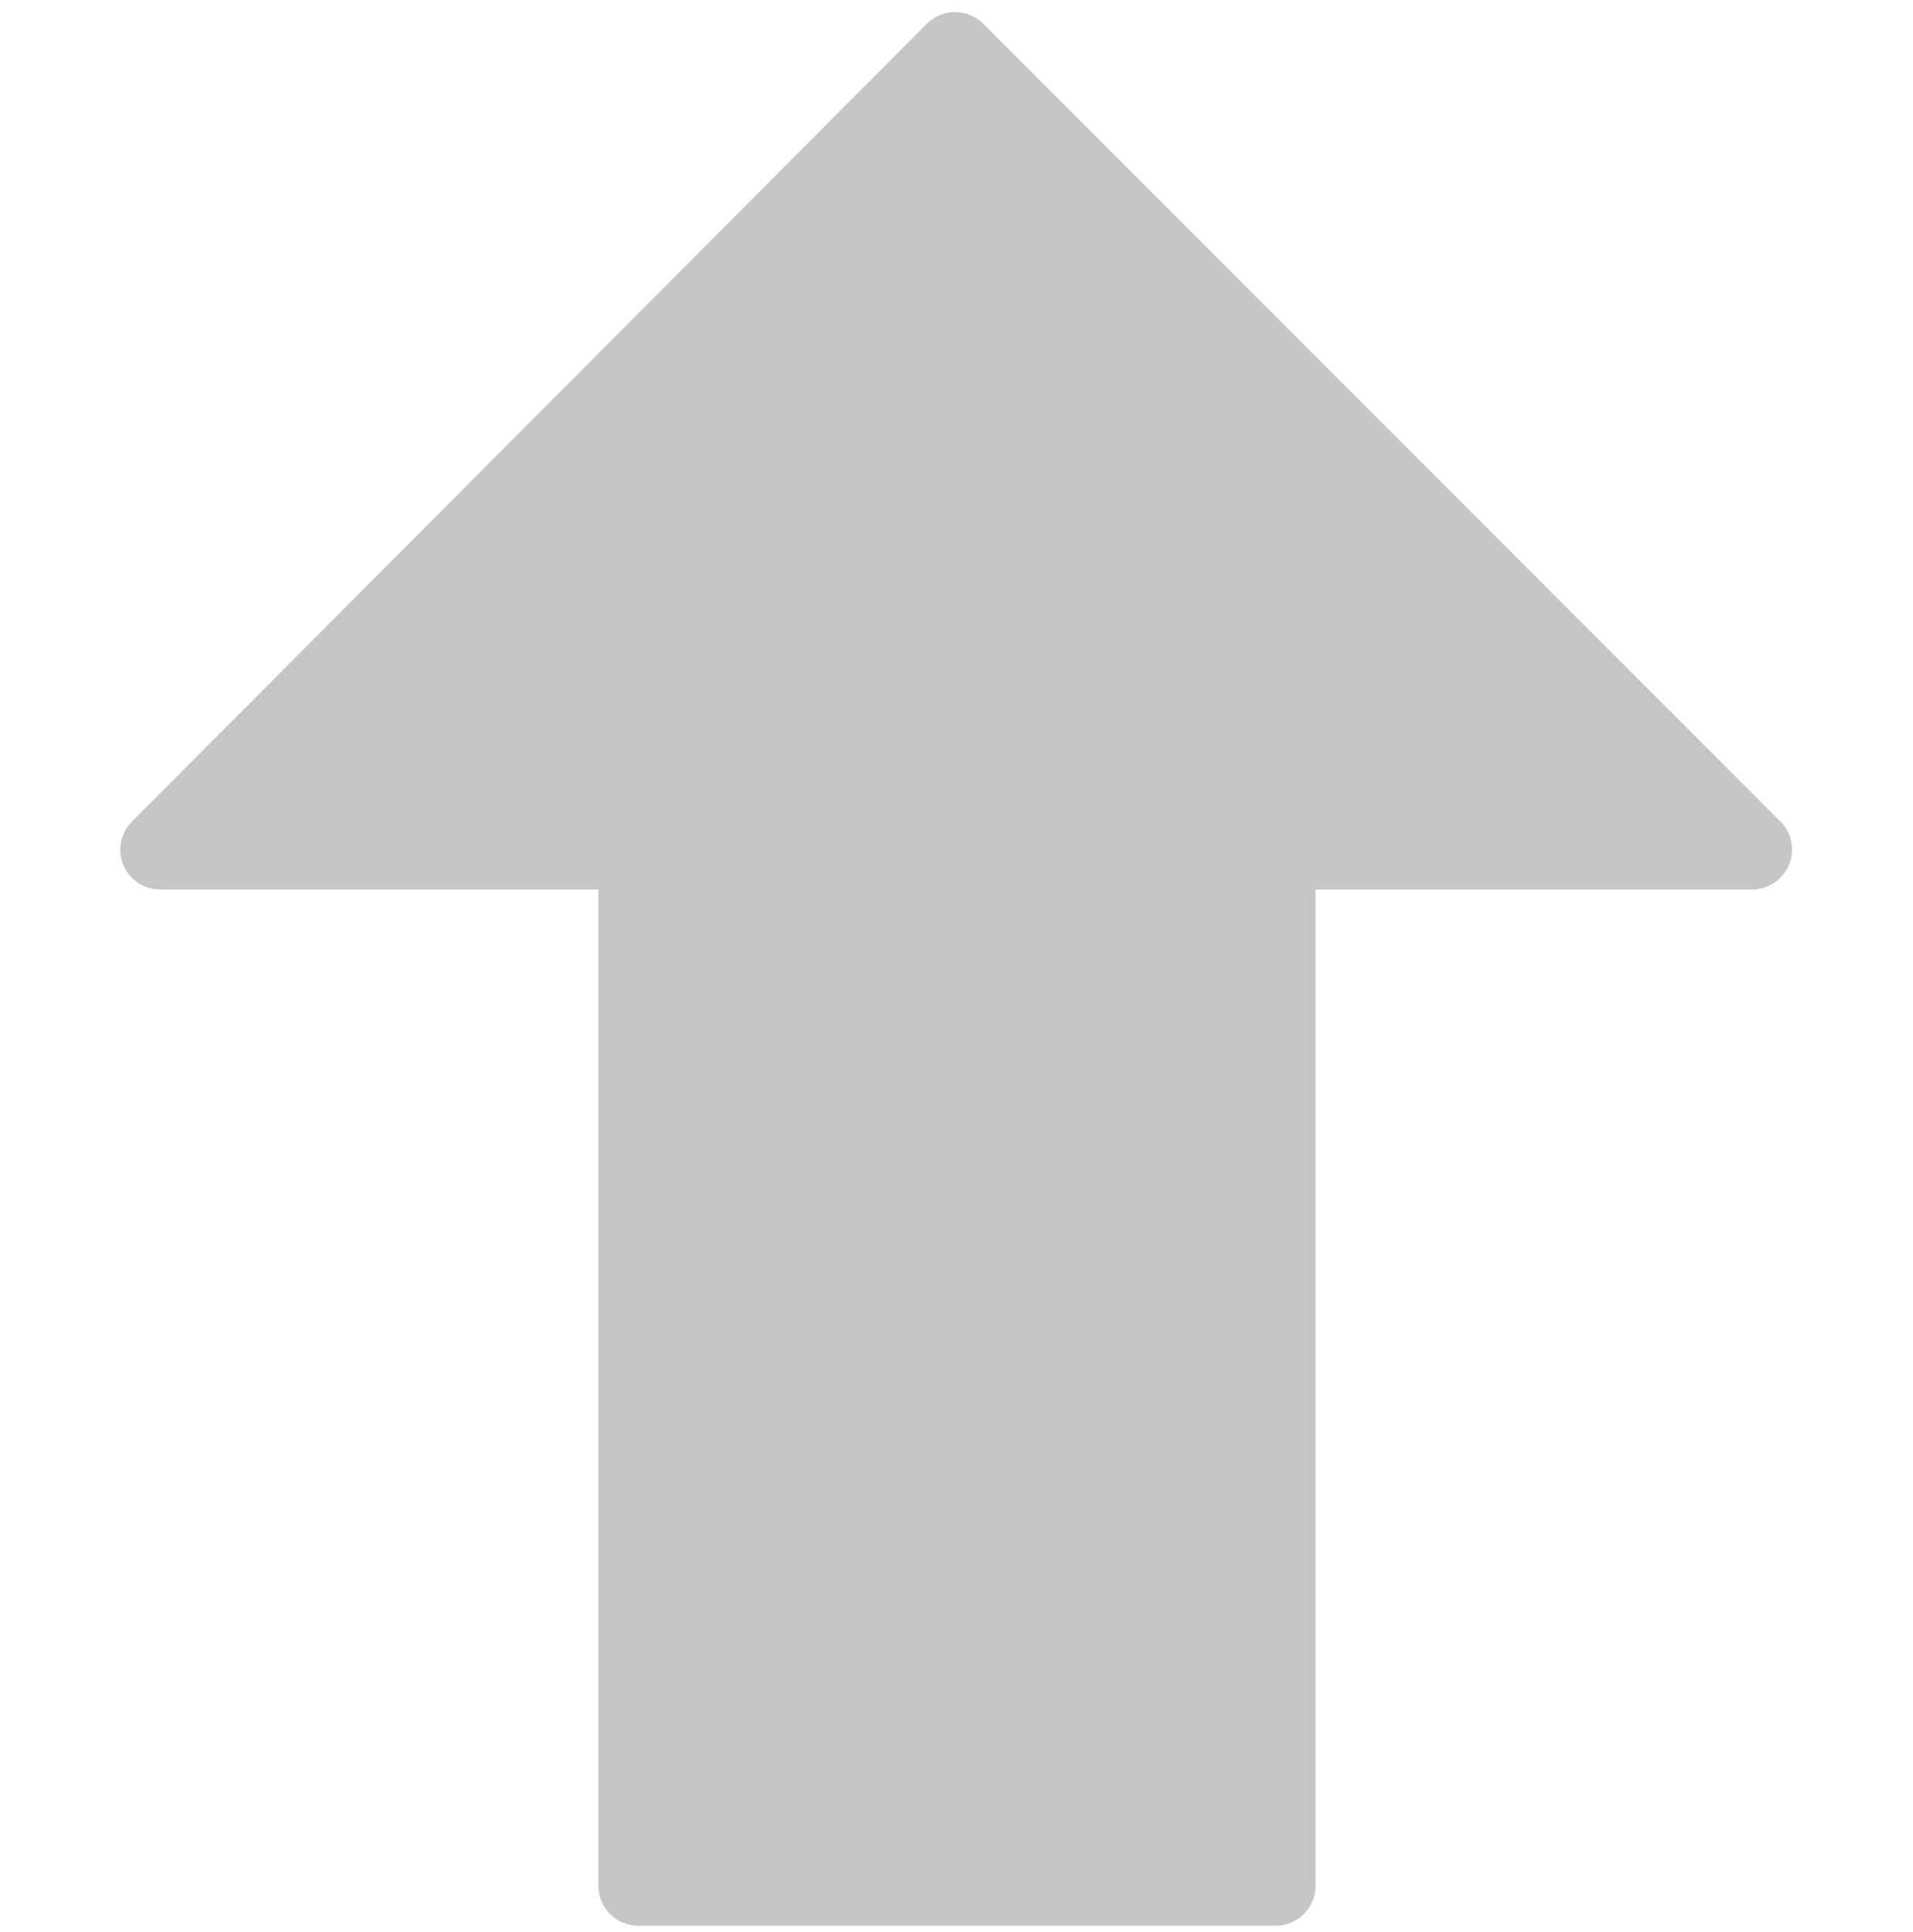 <svg xmlns="http://www.w3.org/2000/svg" xmlns:anim="urn:oasis:names:tc:opendocument:xmlns:animation:1.0" xmlns:ooo="http://xml.openoffice.org/svg/export" xmlns:presentation="http://sun.com/xmlns/staroffice/presentation" xmlns:smil="http://www.w3.org/2001/SMIL20/" xmlns:xlink="http://www.w3.org/1999/xlink" width="262.5mm" height="265mm" fill-rule="evenodd" stroke-linejoin="round" stroke-width="28.222" preserveAspectRatio="xMidYMid" version="1.2" viewBox="0 0 26250 26500" xml:space="preserve"><g class="SlideGroup"><g><g id="container-id1"><g id="id1" class="Slide" clip-path="url(#presentation_clip_path)"><g class="Page"><g class="com.sun.star.drawing.ClosedBezierShape"><g id="id3"><rect width="22941" height="26253" x="1651" y="165" fill="none" stroke="none" class="BoundingBox"/><path fill="#C6C6C6" stroke="none" d="M 24548,11864 C 24463,12068 24264,12201 24043,12201 L 18052,12201 18052,25869 C 18052,26171 17807,26416 17506,26416 L 8758,26416 C 8456,26416 8211,26171 8211,25869 L 8211,12201 2198,12201 C 1977,12201 1778,12068 1692,11865 1608,11660 1654,11425 1811,11269 L 12718,326 C 12820,223 12959,165 13105,165 13250,165 13389,223 13492,325 L 24430,11268 C 24587,11424 24634,11659 24548,11864 Z"/></g></g></g></g></g></g></g></svg>